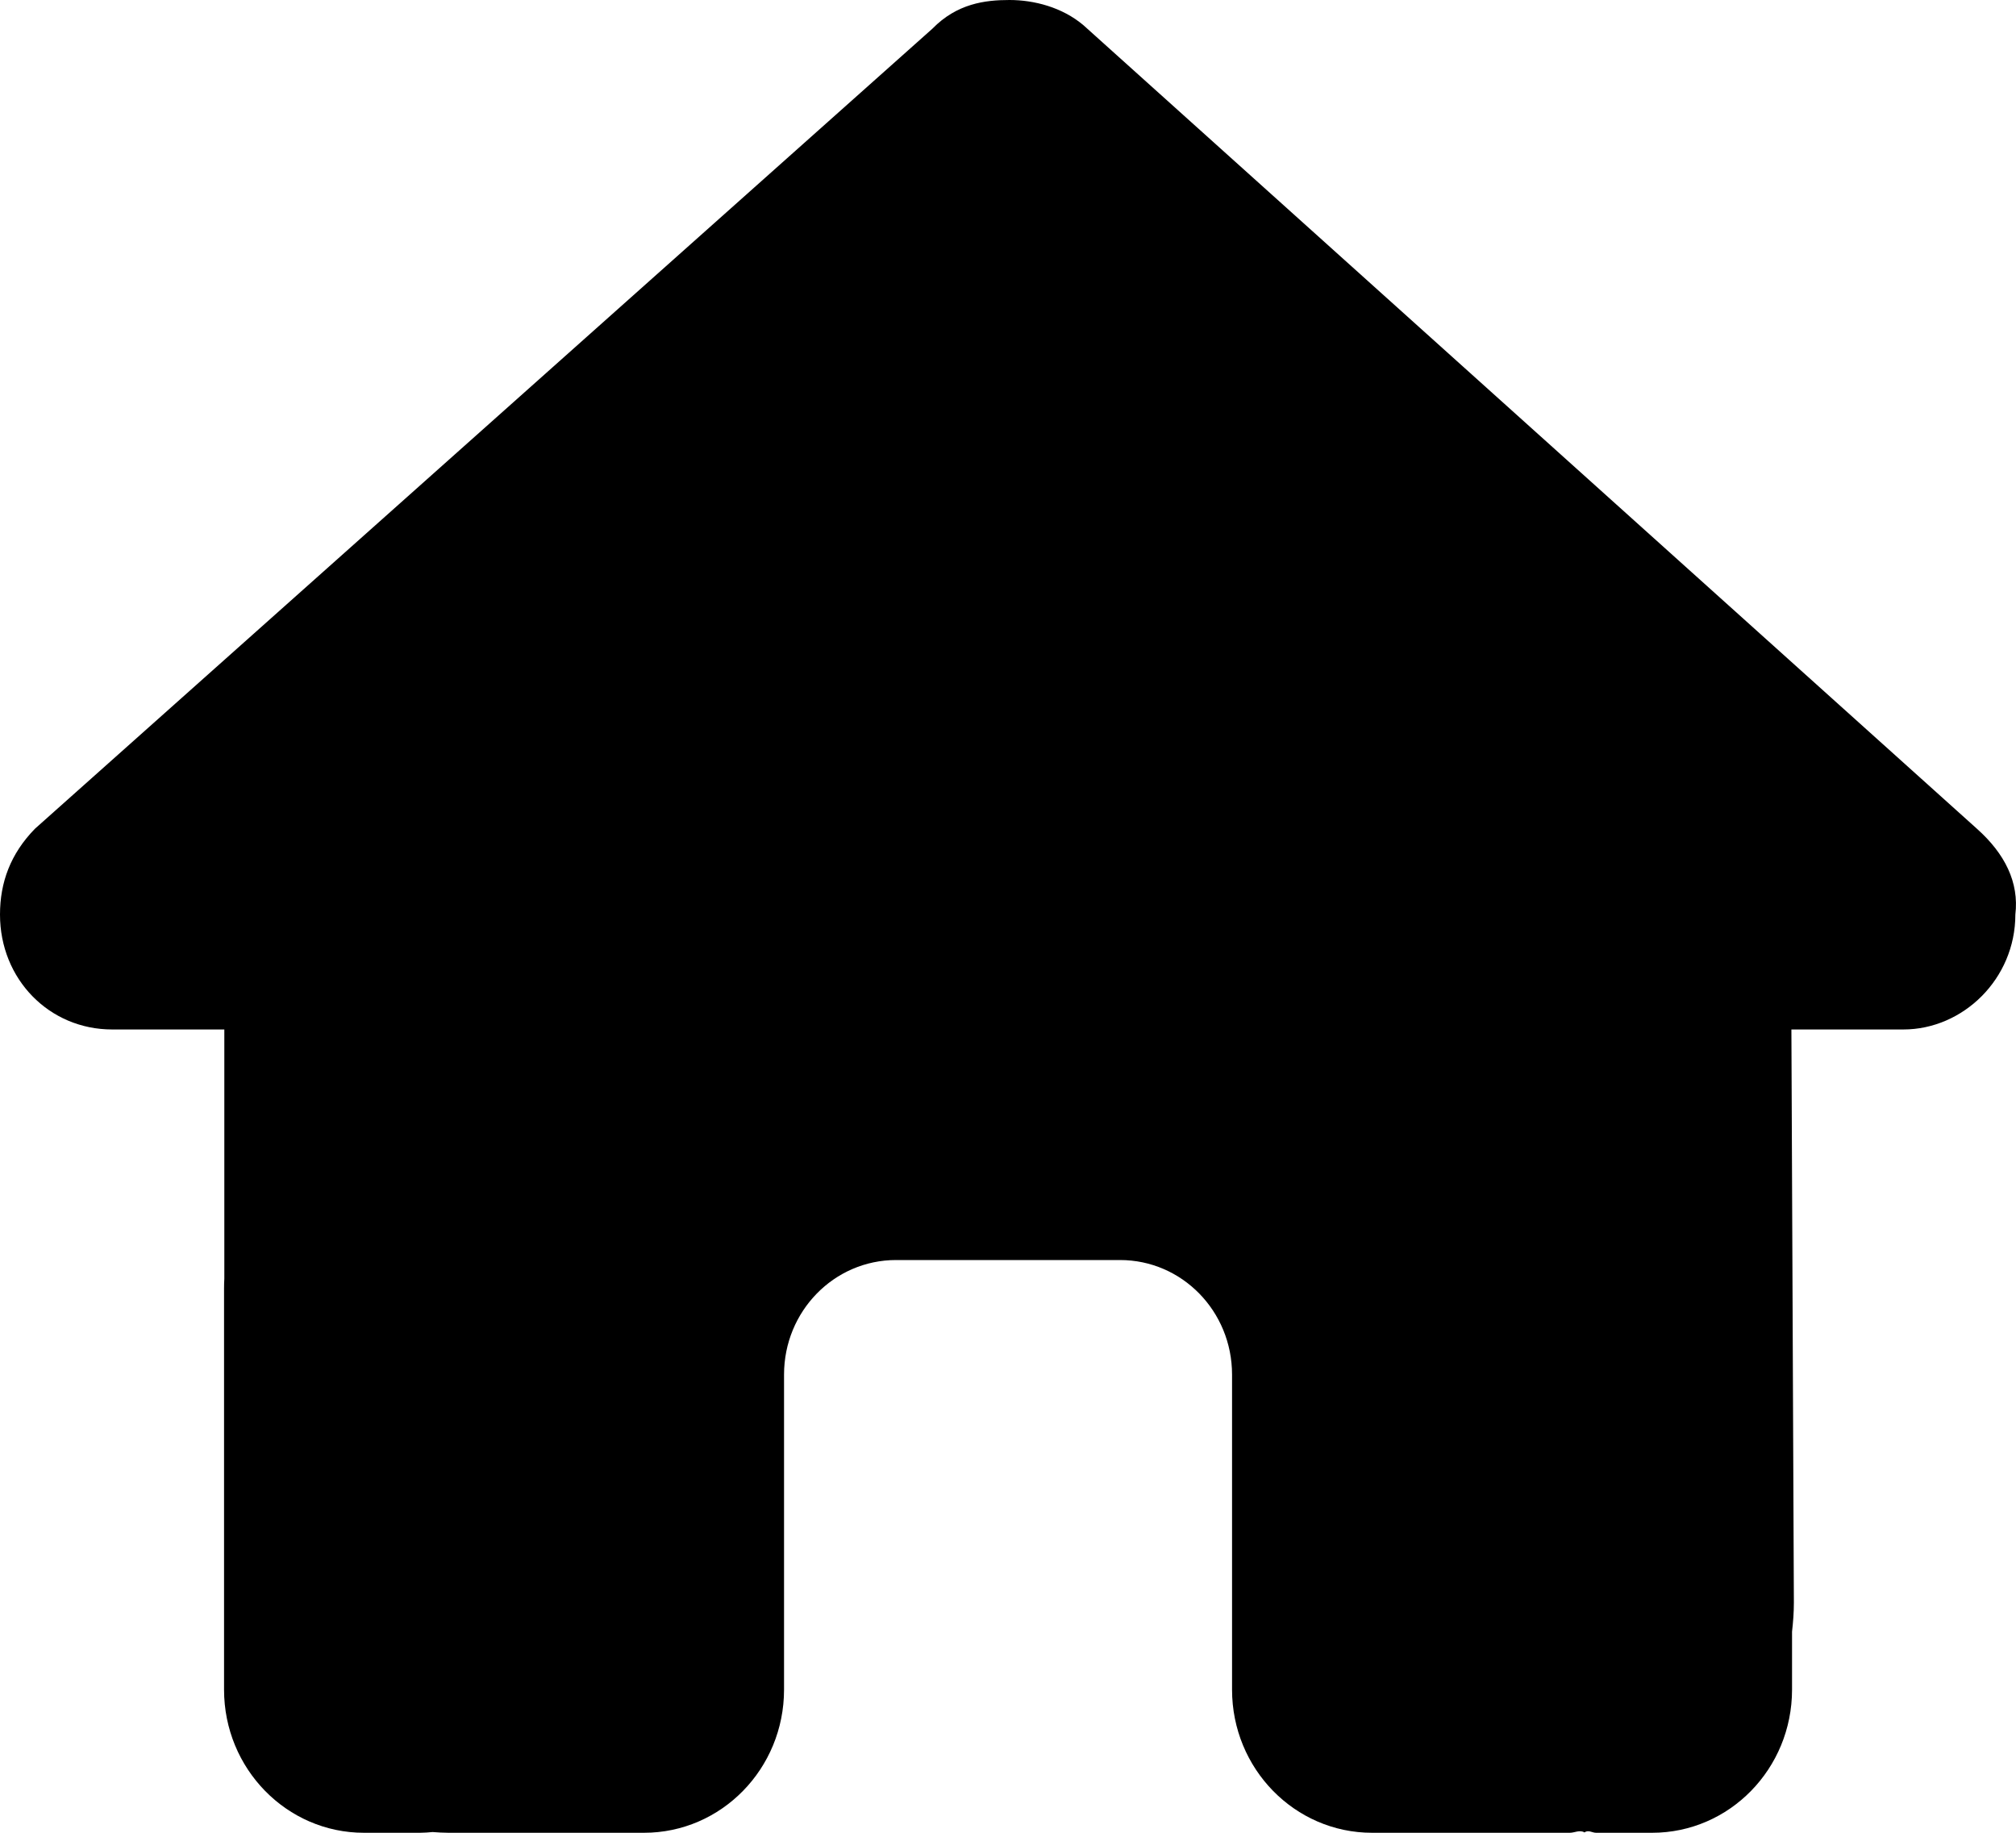 <svg width="22" height="20" viewBox="0 0 22 20" fill="none" xmlns="http://www.w3.org/2000/svg">
<path d="M21.993 9.98C21.993 10.684 21.42 11.234 20.771 11.234H19.549L19.576 17.488C19.576 17.598 19.568 17.699 19.556 17.805V18.438C19.556 19.301 18.873 20 18.029 20H17.417C17.375 20 17.333 19.965 17.291 19.996C17.238 19.965 17.184 20 17.131 20H14.973C14.129 20 13.445 19.301 13.445 18.438V15C13.445 14.309 12.899 13.75 12.223 13.75H9.778C9.102 13.75 8.556 14.309 8.556 15V18.438C8.556 19.301 7.872 20 7.028 20H4.893C4.836 20 4.778 19.996 4.721 19.992C4.675 19.996 4.629 20 4.584 20H3.972C3.129 20 2.445 19.301 2.445 18.438V14.062C2.445 14.027 2.446 13.988 2.448 13.953V11.234H1.224C0.536 11.234 0 10.684 0 9.98C0 9.629 0.115 9.316 0.382 9.043L10.175 0.313C10.443 0.039 10.748 0 11.016 0C11.283 0 11.589 0.078 11.822 0.274L21.573 9.043C21.879 9.316 22.035 9.629 21.993 9.98Z" fill="#000"/>
</svg>
